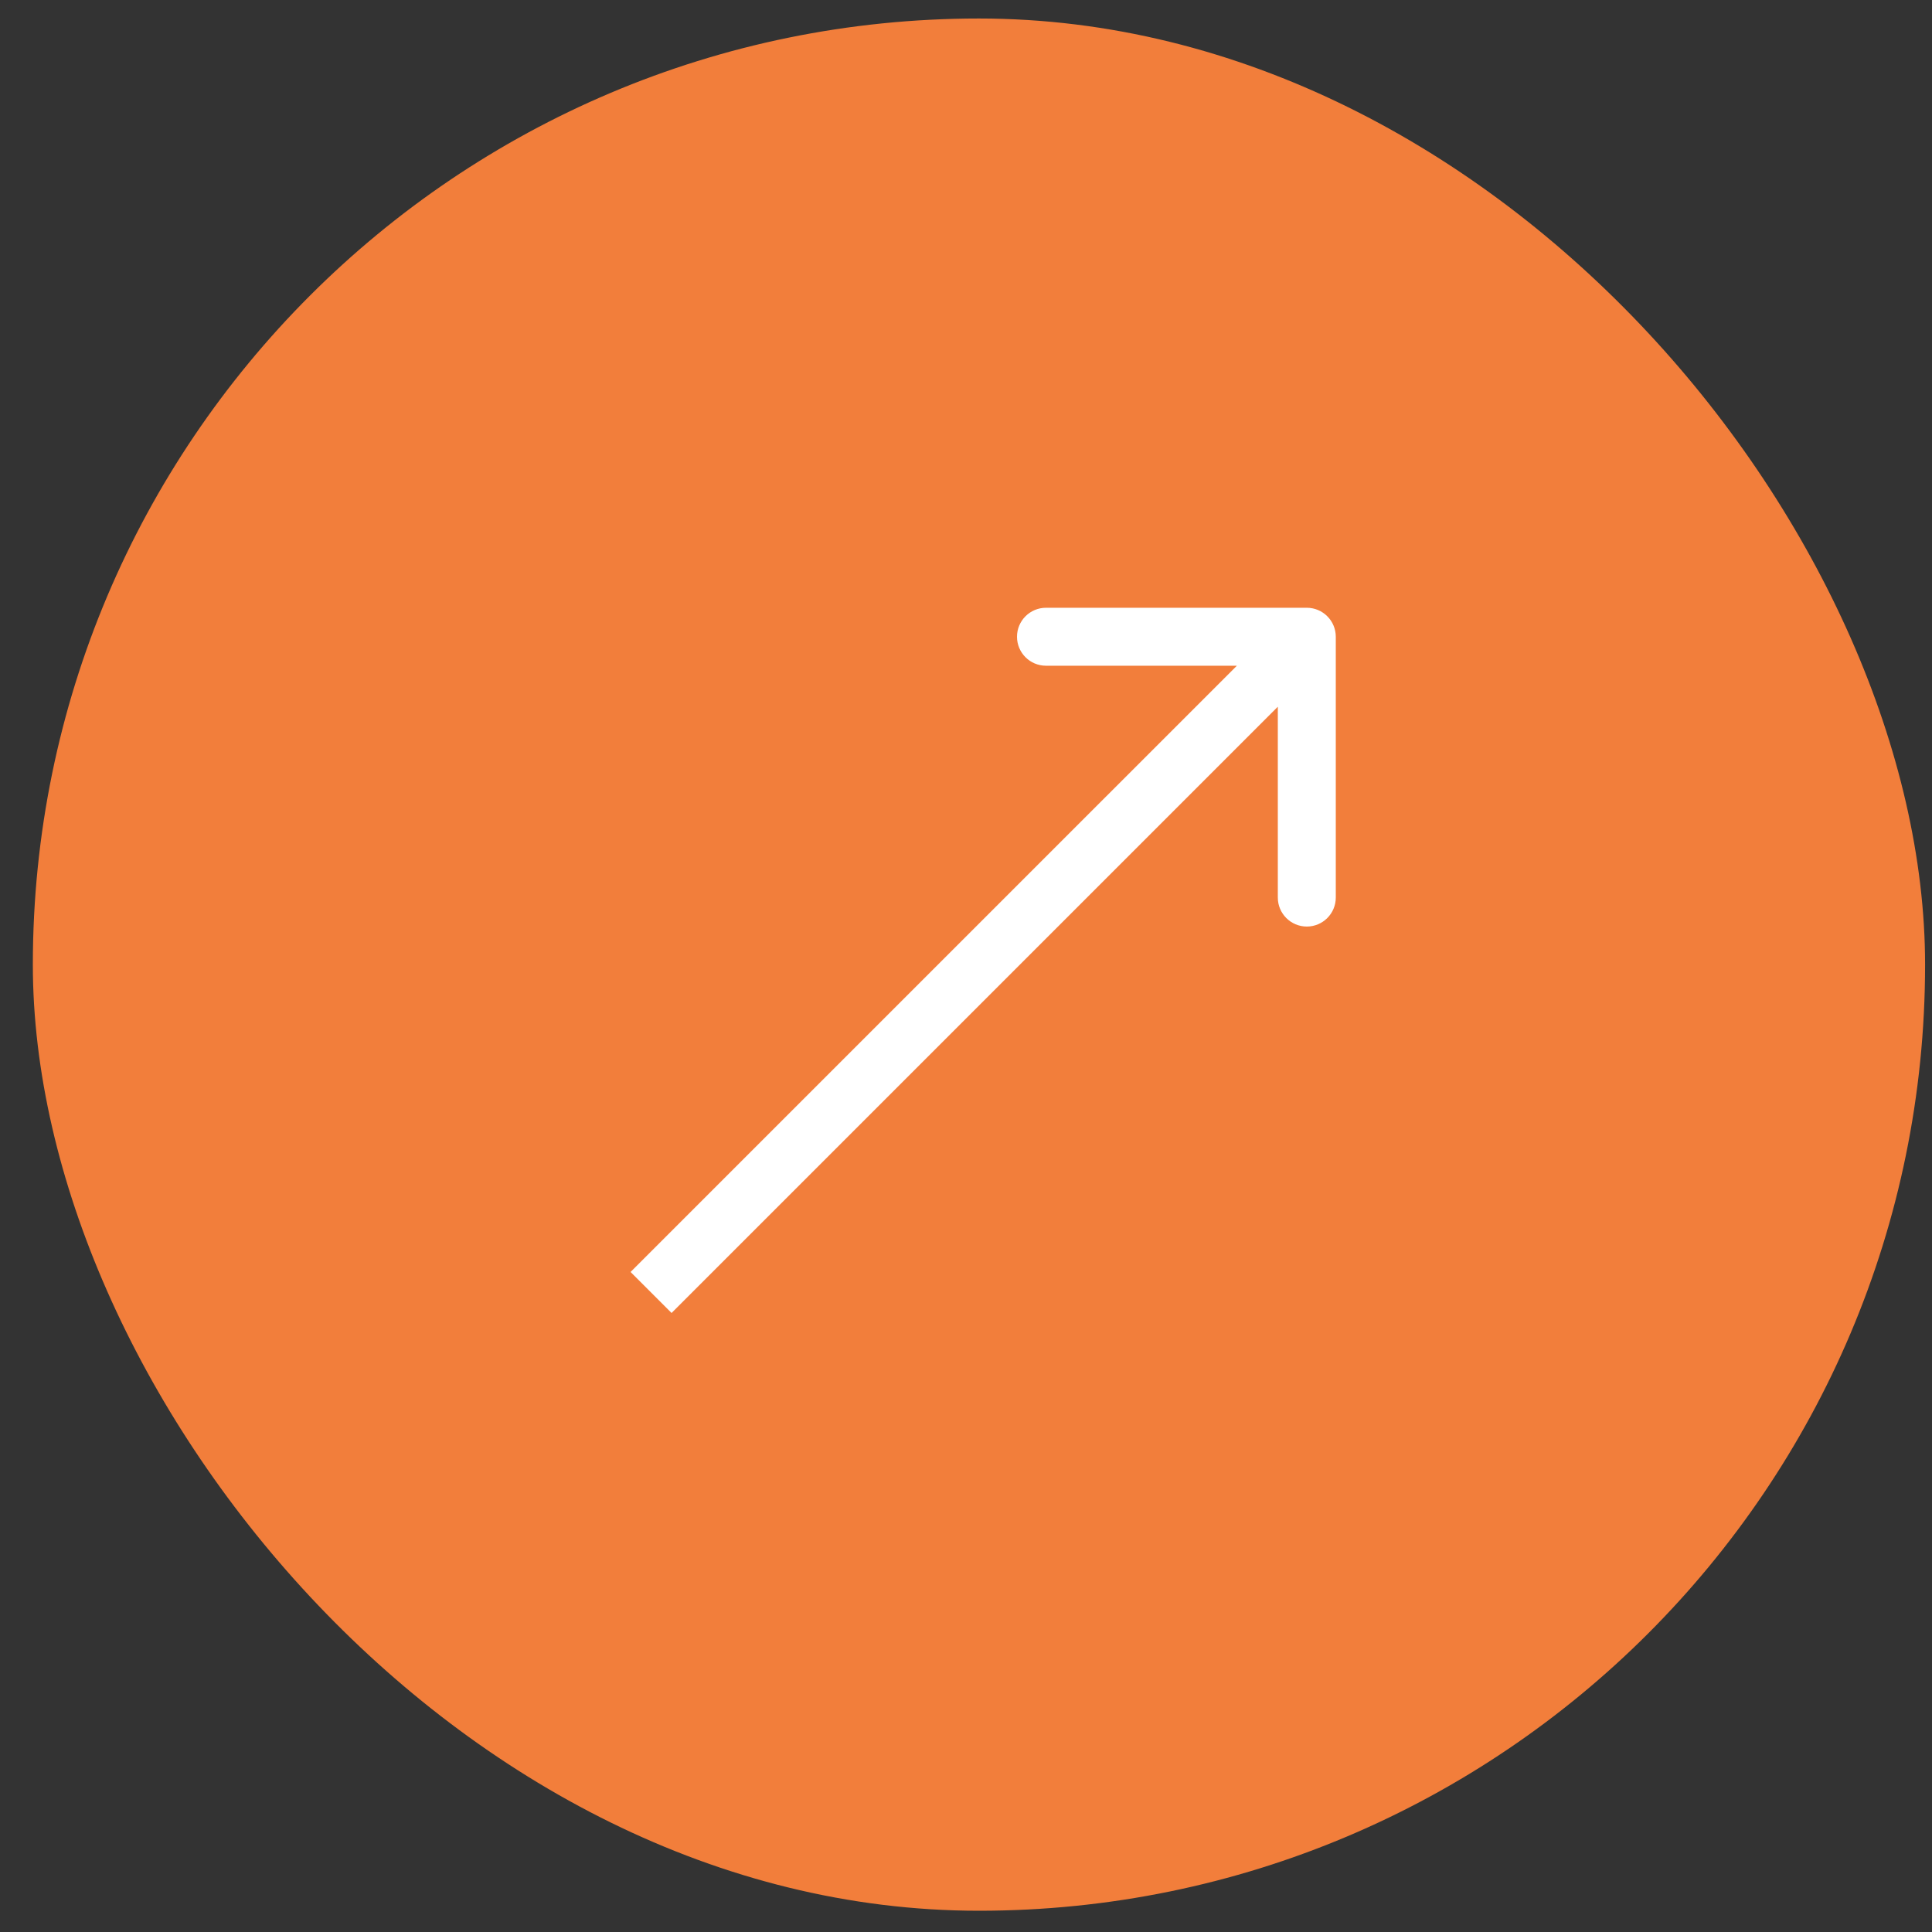 <svg width="50" height="50" viewBox="0 0 50 50" fill="none" xmlns="http://www.w3.org/2000/svg">
<rect x="0" y="0" width="50" height="50" fill="#333333" stroke="none"/>
<rect x="0.85" y="0.479" width="48.971" height="48.971" rx="24.485" fill="#F27E3B"/>
<path d="M34.57 16.479C34.57 16.065 34.234 15.729 33.82 15.729H27.07C26.656 15.729 26.32 16.065 26.32 16.479C26.32 16.893 26.656 17.229 27.07 17.229H33.07V23.229C33.07 23.643 33.406 23.979 33.82 23.979C34.234 23.979 34.57 23.643 34.57 23.229V16.479ZM17.38 33.98L34.351 17.009L33.29 15.949L16.319 32.919L17.38 33.98Z" fill="white"/>
</svg>
